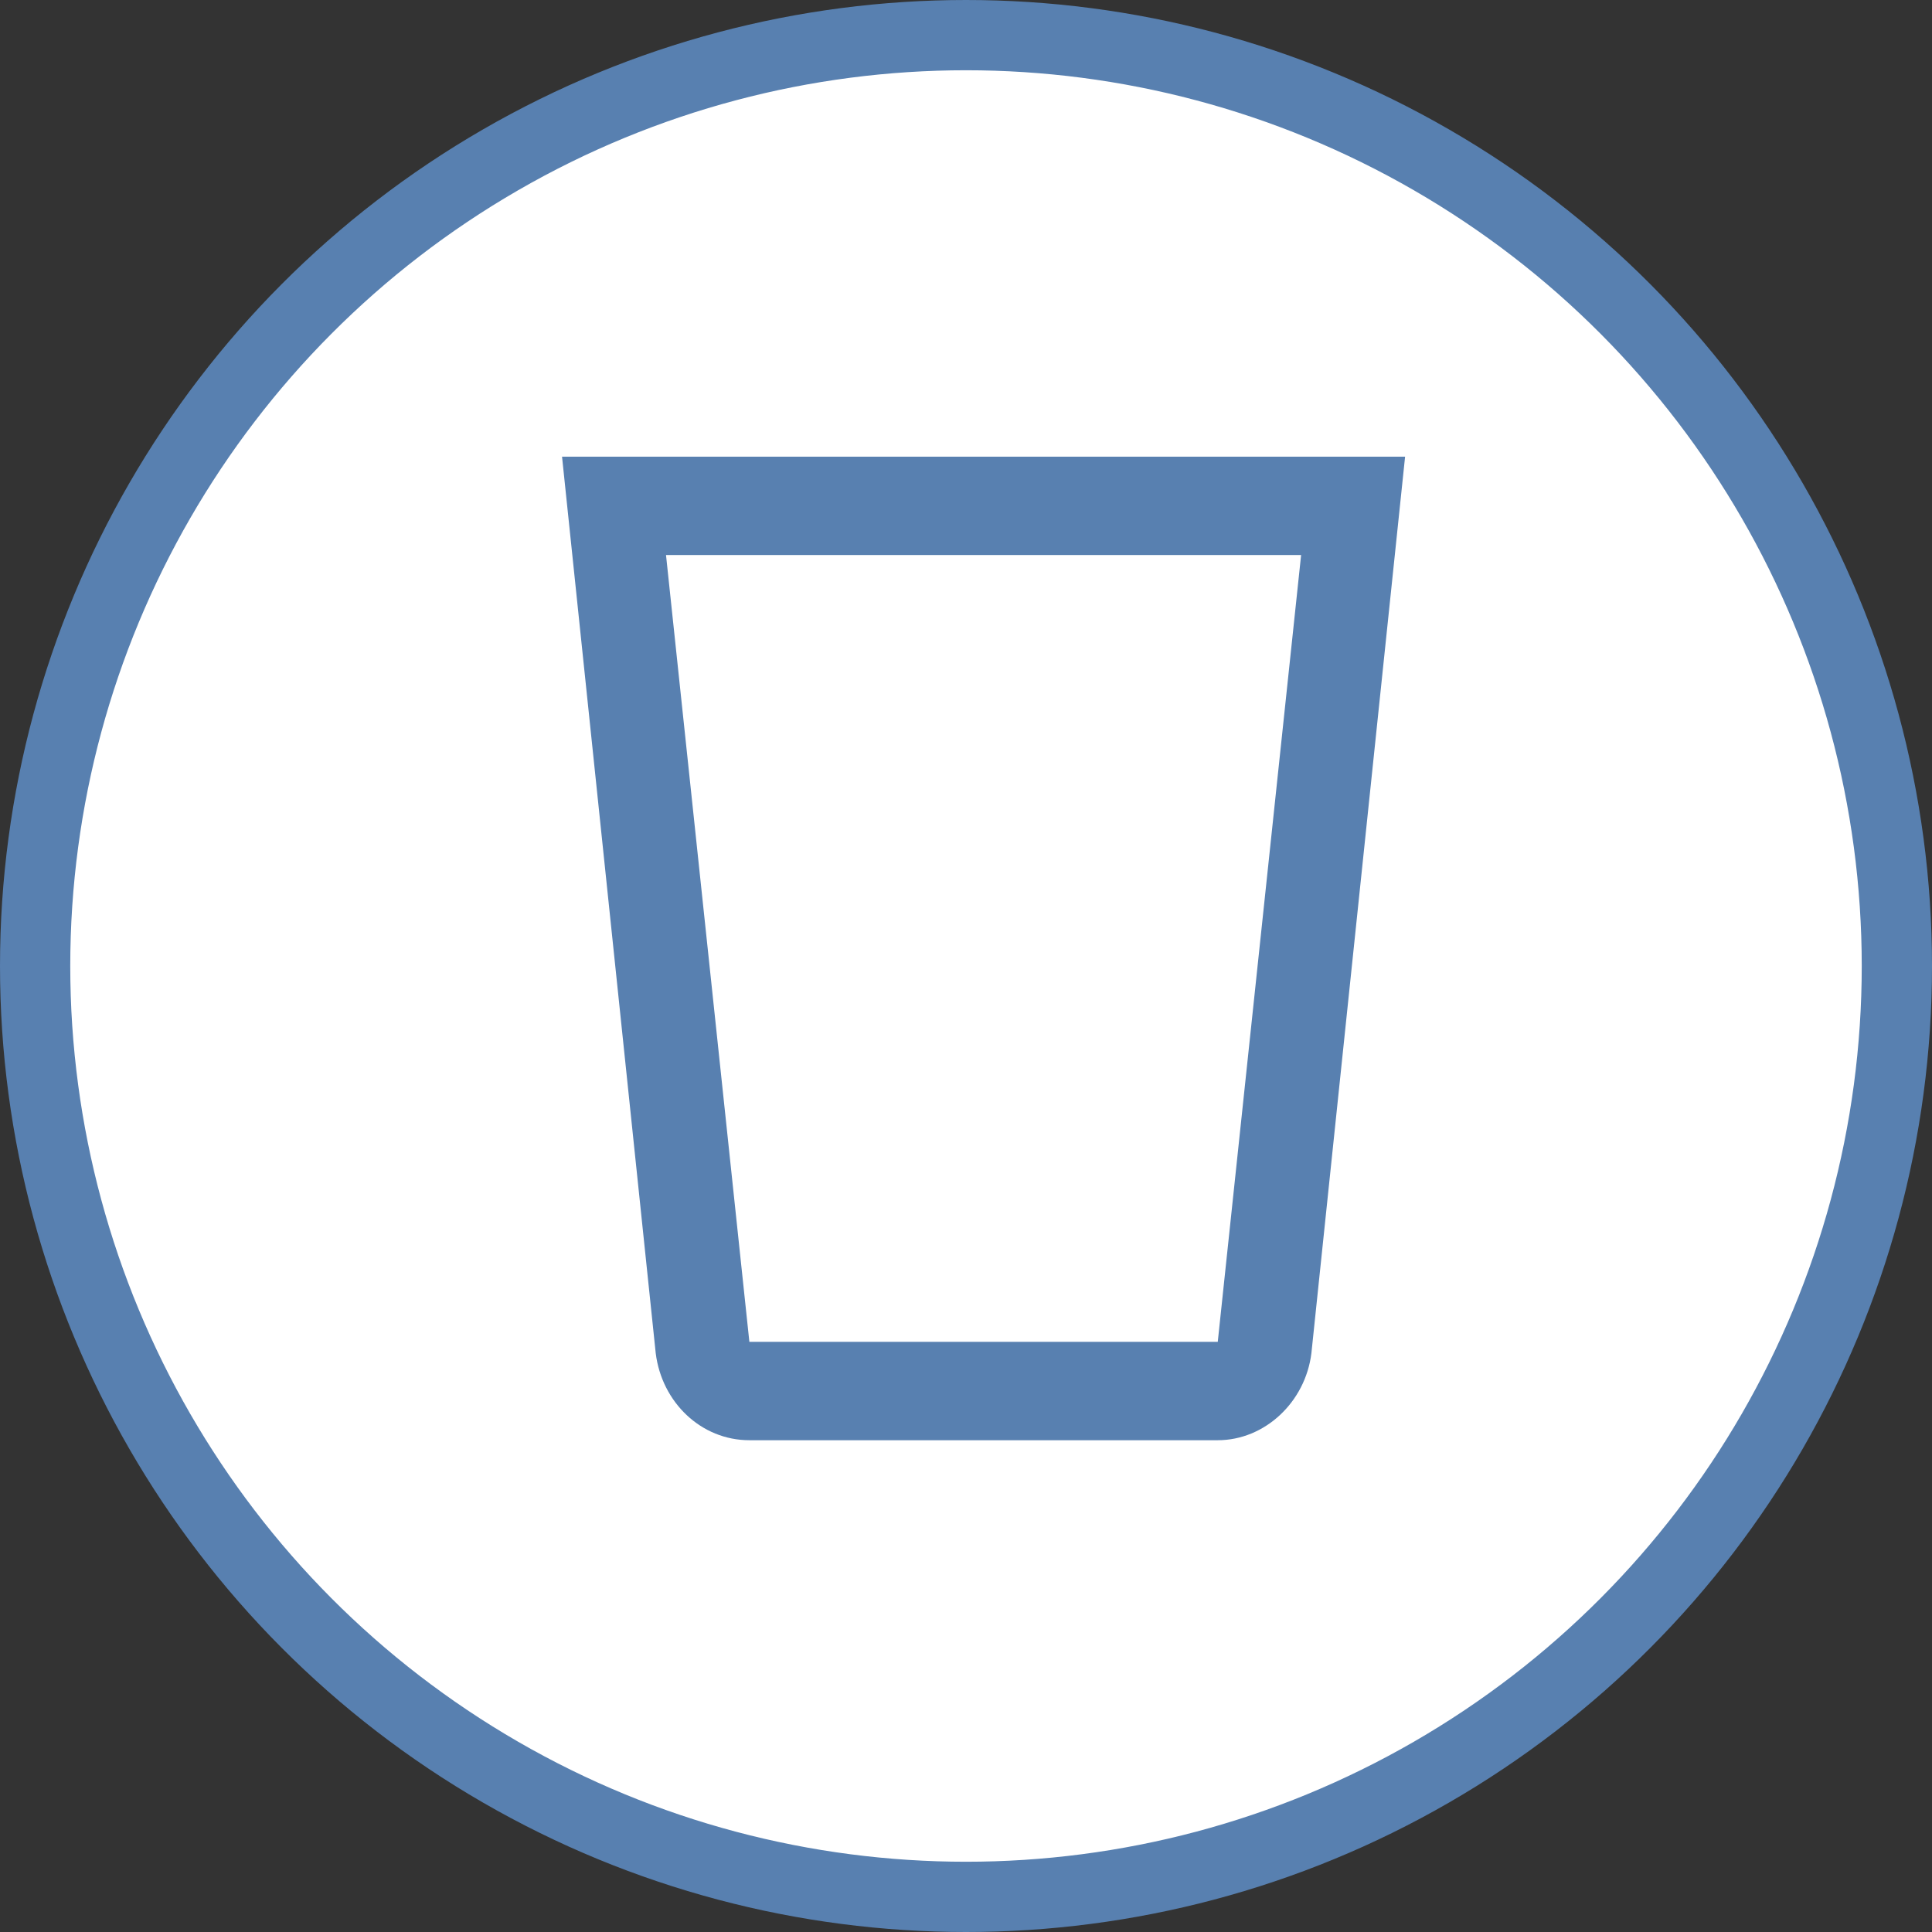 <svg width="55" height="55" viewBox="0 0 55 55" fill="none" xmlns="http://www.w3.org/2000/svg">
<rect x="0" y="0" width="55" height="55" fill="#333333" stroke="none"/>
<circle cx="27.5" cy="27.5" r="26.5" fill="white" stroke="#5880B0" stroke-width="2"/>
<path d="M16 13L18.667 38.522C18.84 39.922 19.96 41 21.333 41H34.667C36 41 37.16 39.922 37.333 38.522L40 13H16ZM18.96 15.8H37.04L34.667 38.2H21.333L18.96 15.8Z" fill="#5880B0"/>
</svg>

